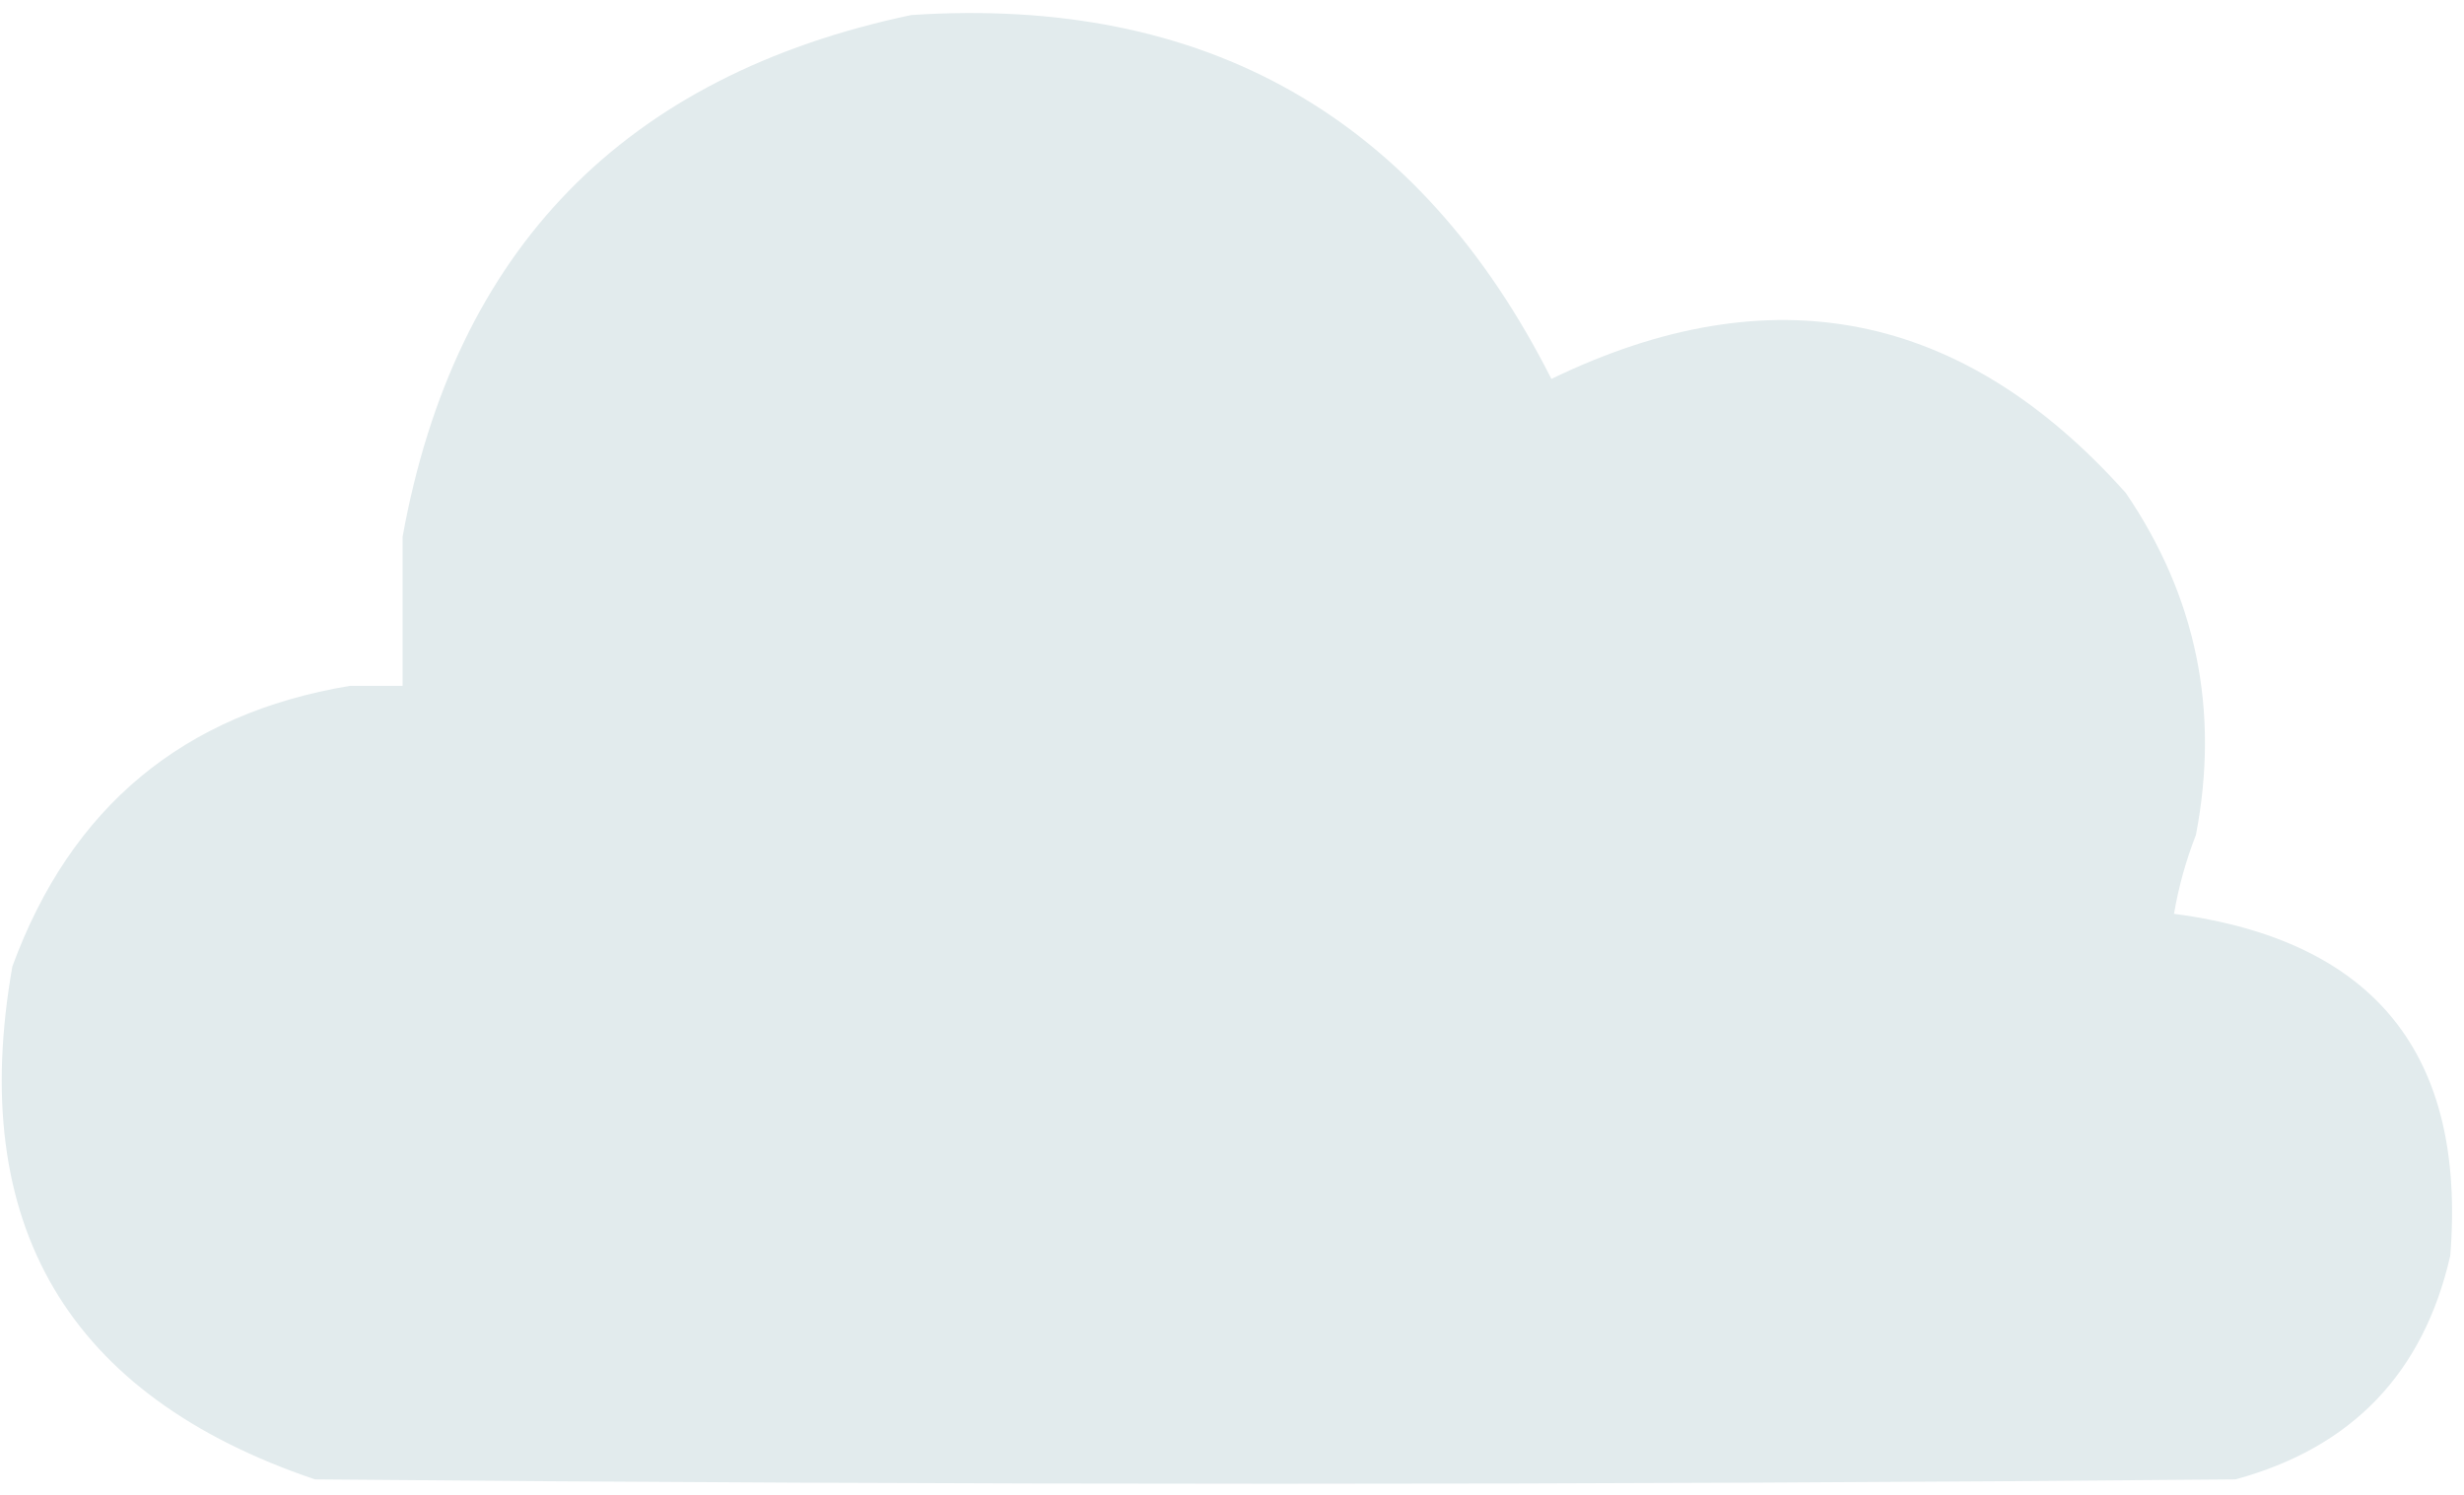 <svg width="178" height="108" viewBox="0 0 178 108" fill="none" xmlns="http://www.w3.org/2000/svg">
<path fill-rule="evenodd" clip-rule="evenodd" d="M25.283 49.55C26.55 49.55 27.817 49.55 29.084 49.55C29.084 45.96 29.084 42.37 29.084 38.78C32.838 18.027 45.085 5.463 65.827 1.087C87.091 -0.32 102.507 8.443 112.073 27.377C127.957 19.679 141.788 22.424 153.567 35.613C158.666 43.104 160.356 51.339 158.635 60.319C157.91 62.177 157.382 64.077 157.051 66.021C171.523 67.933 178.175 76.169 177.007 90.727C175.065 99.215 169.891 104.6 161.486 106.882C115.24 107.304 68.995 107.304 22.749 106.882C4.888 100.831 -2.397 88.478 0.894 69.822C5.117 58.309 13.247 51.552 25.283 49.55Z" fill="#E2EBED"/>
</svg>
